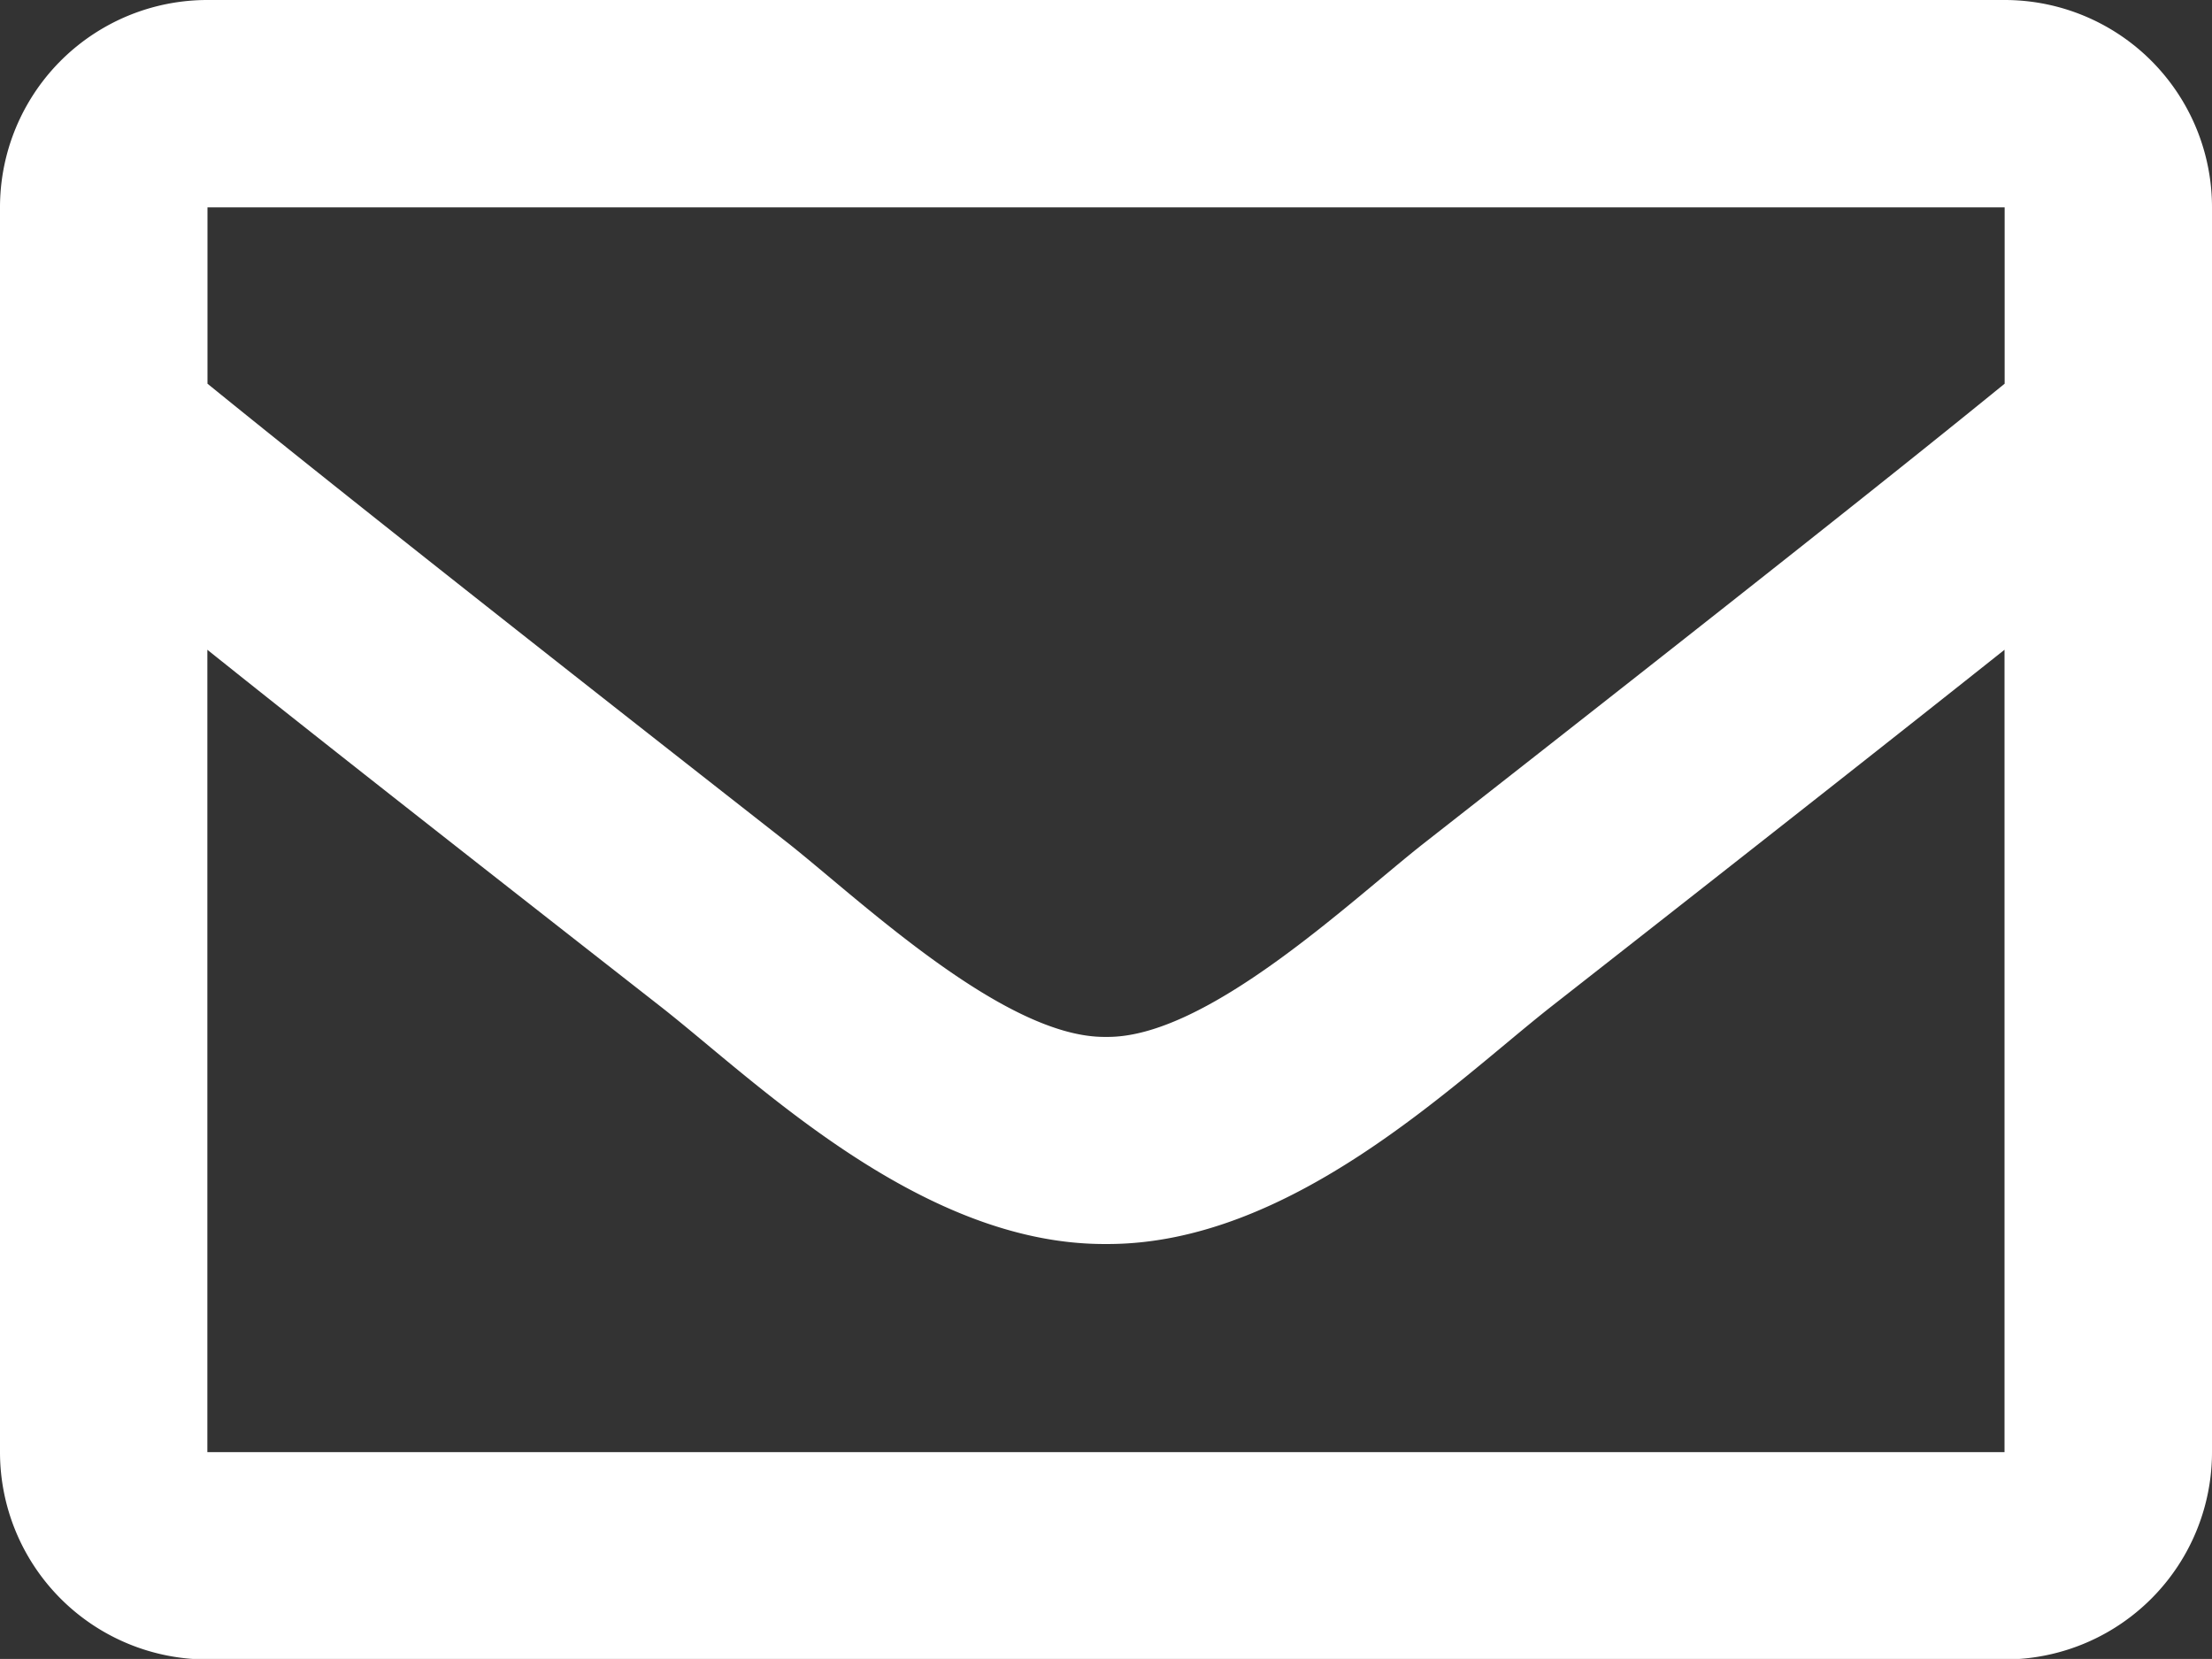 <svg xmlns="http://www.w3.org/2000/svg" width="17.975" height="13.481" viewBox="0 0 17.975 13.481">
  <rect x="0" y="0" width="17.975" height="13.481" fill="#333333" stroke="none"/>
  <path id="email" d="M16.29,64H1.685A1.685,1.685,0,0,0,0,65.685V75.8a1.685,1.685,0,0,0,1.685,1.685h14.6A1.685,1.685,0,0,0,17.975,75.8V65.685A1.685,1.685,0,0,0,16.29,64Zm0,1.685v1.433c-.787.641-2.042,1.638-4.725,3.739-.591.465-1.762,1.582-2.577,1.569-.815.013-1.986-1.1-2.577-1.569-2.682-2.1-3.938-3.1-4.725-3.739V65.685ZM1.685,75.8V69.28c.8.641,1.945,1.54,3.684,2.9.767.6,2.111,1.937,3.618,1.929,1.5.008,2.826-1.306,3.618-1.929,1.739-1.362,2.88-2.261,3.684-2.9V75.8Z" transform="translate(0 -64)" fill="#fff"/>
</svg>
